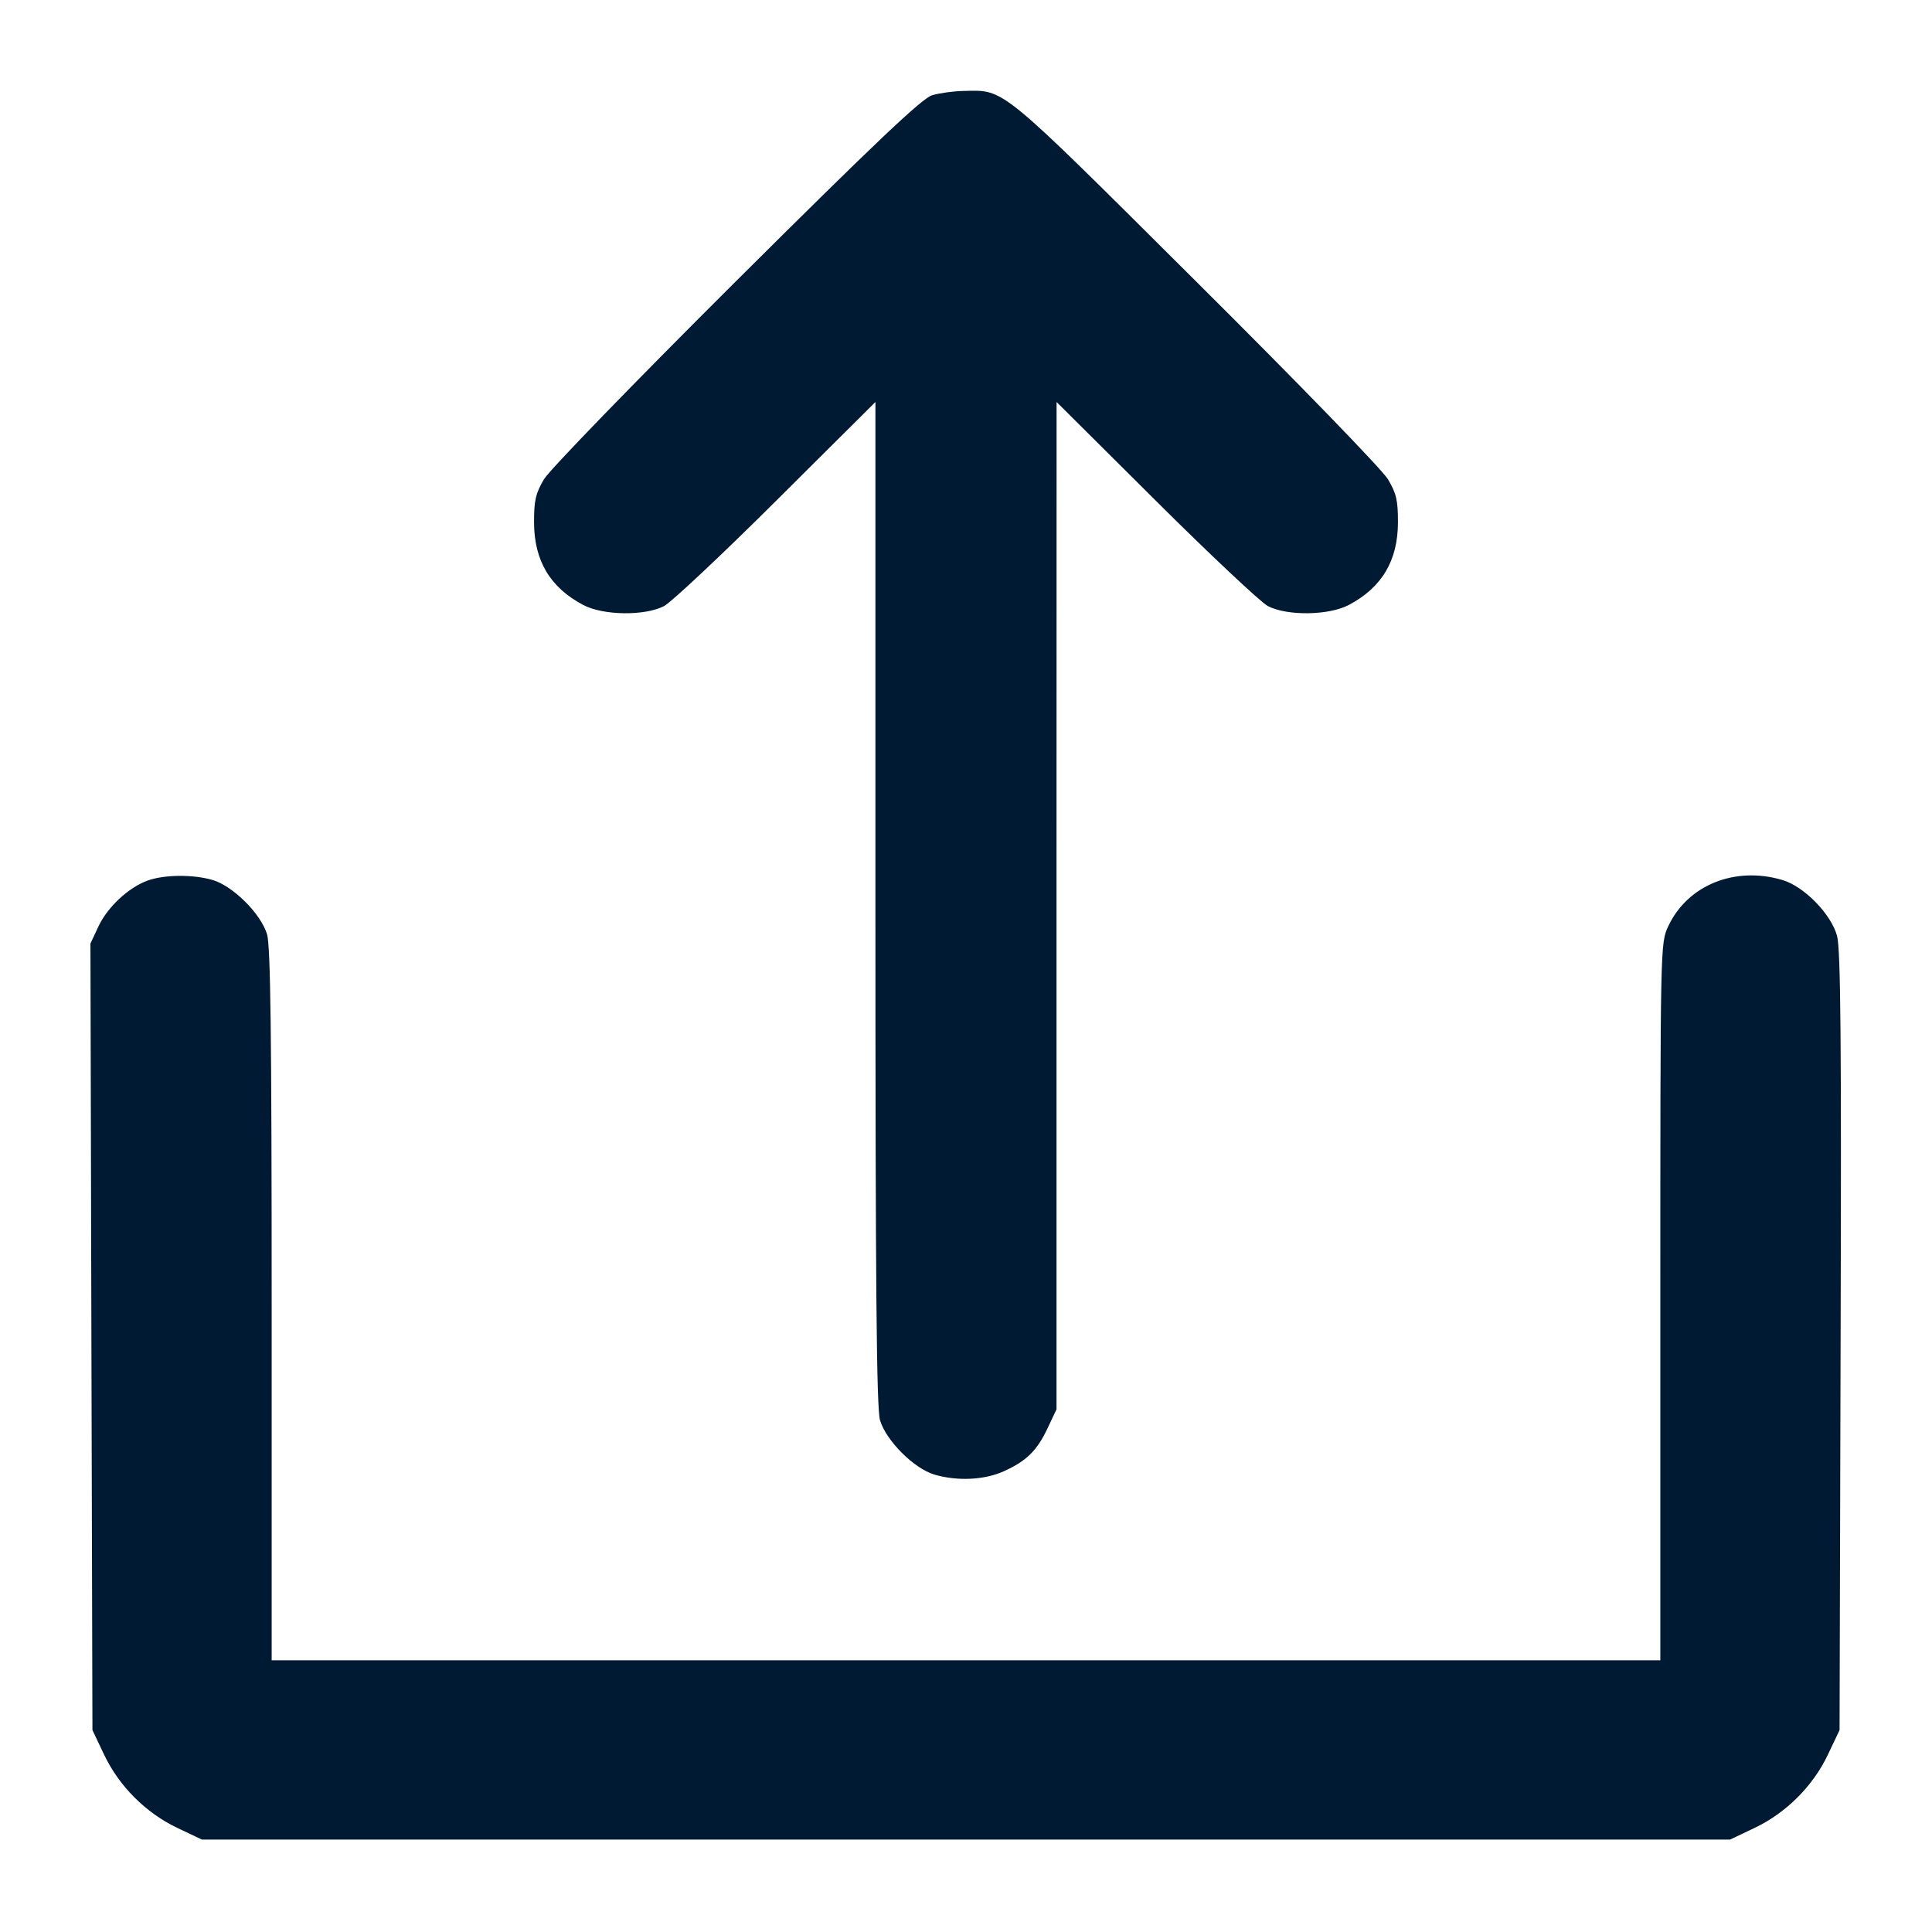 <svg width="26" height="26" viewBox="0 0 26 26" fill="none" xmlns="http://www.w3.org/2000/svg">
<g id="trace (74) 1">
<path id="Vector" fill-rule="evenodd" clip-rule="evenodd" d="M12.543 1.282C12.408 1.323 11.776 1.922 9.911 3.778C8.551 5.132 7.397 6.322 7.321 6.449C7.208 6.639 7.186 6.737 7.187 7.033C7.189 7.545 7.403 7.905 7.846 8.14C8.114 8.284 8.679 8.291 8.937 8.156C9.035 8.104 9.715 7.466 10.448 6.736L11.781 5.41V12.157C11.781 17.325 11.796 18.953 11.843 19.113C11.925 19.388 12.299 19.762 12.574 19.844C12.882 19.935 13.247 19.918 13.508 19.8C13.815 19.661 13.955 19.523 14.098 19.22L14.218 18.966L14.218 12.188L14.219 5.41L15.552 6.736C16.285 7.466 16.965 8.104 17.062 8.156C17.321 8.291 17.885 8.284 18.154 8.14C18.597 7.905 18.811 7.545 18.813 7.033C18.814 6.737 18.792 6.639 18.678 6.449C18.603 6.322 17.45 5.133 16.088 3.779C13.426 1.13 13.527 1.212 12.969 1.224C12.832 1.226 12.641 1.253 12.543 1.282ZM1.987 11.85C1.729 11.944 1.449 12.205 1.326 12.465L1.217 12.698L1.23 17.99L1.244 23.283L1.401 23.613C1.601 24.036 1.963 24.398 2.386 24.599L2.717 24.756H13H23.283L23.613 24.599C24.036 24.398 24.399 24.036 24.599 23.613L24.756 23.283L24.77 18.052C24.782 14.015 24.771 12.77 24.722 12.594C24.642 12.3 24.278 11.929 23.988 11.843C23.348 11.653 22.712 11.91 22.451 12.464C22.344 12.693 22.344 12.707 22.344 17.519V22.343H13H3.656V17.563C3.656 13.944 3.641 12.732 3.594 12.574C3.512 12.299 3.138 11.925 2.863 11.843C2.603 11.766 2.212 11.769 1.987 11.85Z" fill="#001A34"/>
</g>
</svg>
